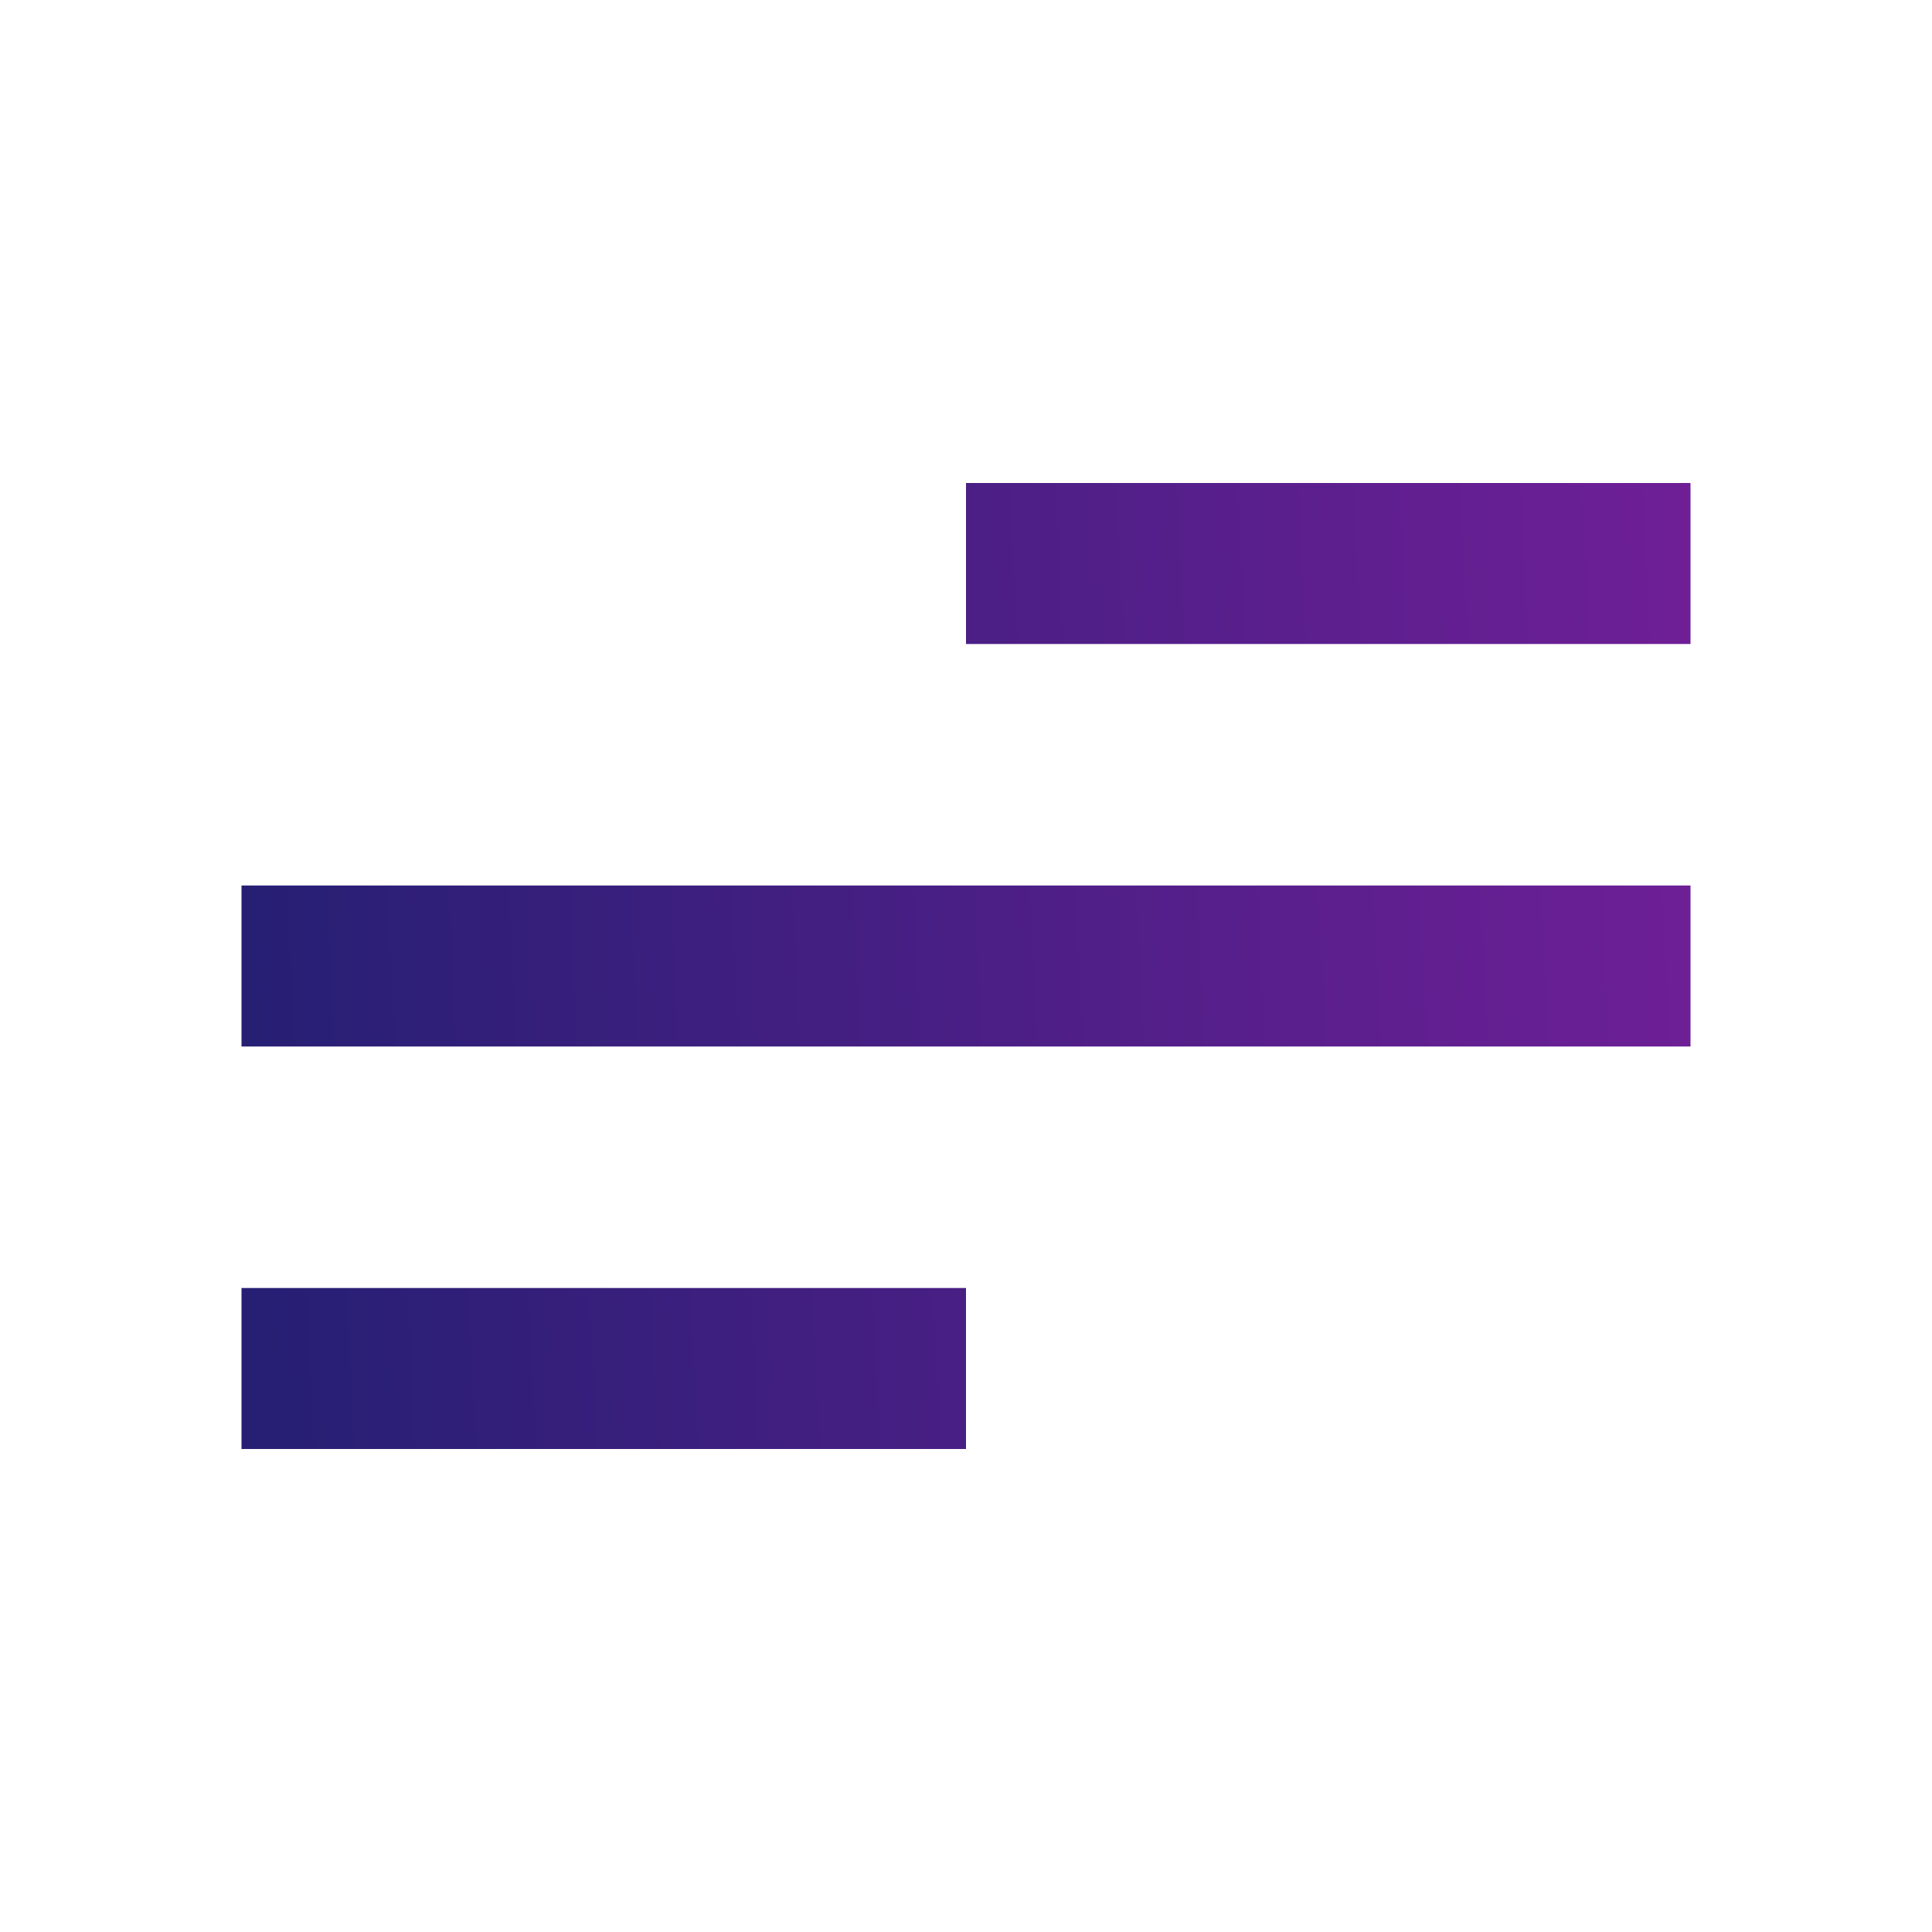 <svg width="24" height="24" viewBox="0 0 24 24" fill="none" xmlns="http://www.w3.org/2000/svg">
<path d="M12 18H3V16H12V18ZM21 13H3V11H21V13ZM21 8H12V6H21V8Z" fill="url(#paint0_linear)"/>
<defs>
<linearGradient id="paint0_linear" x1="3" y1="12.48" x2="24.81" y2="11.402" gradientUnits="userSpaceOnUse">
<stop stop-color="#261F74"/>
<stop offset="1" stop-color="#7D1F9D"/>
</linearGradient>
</defs>
</svg>
